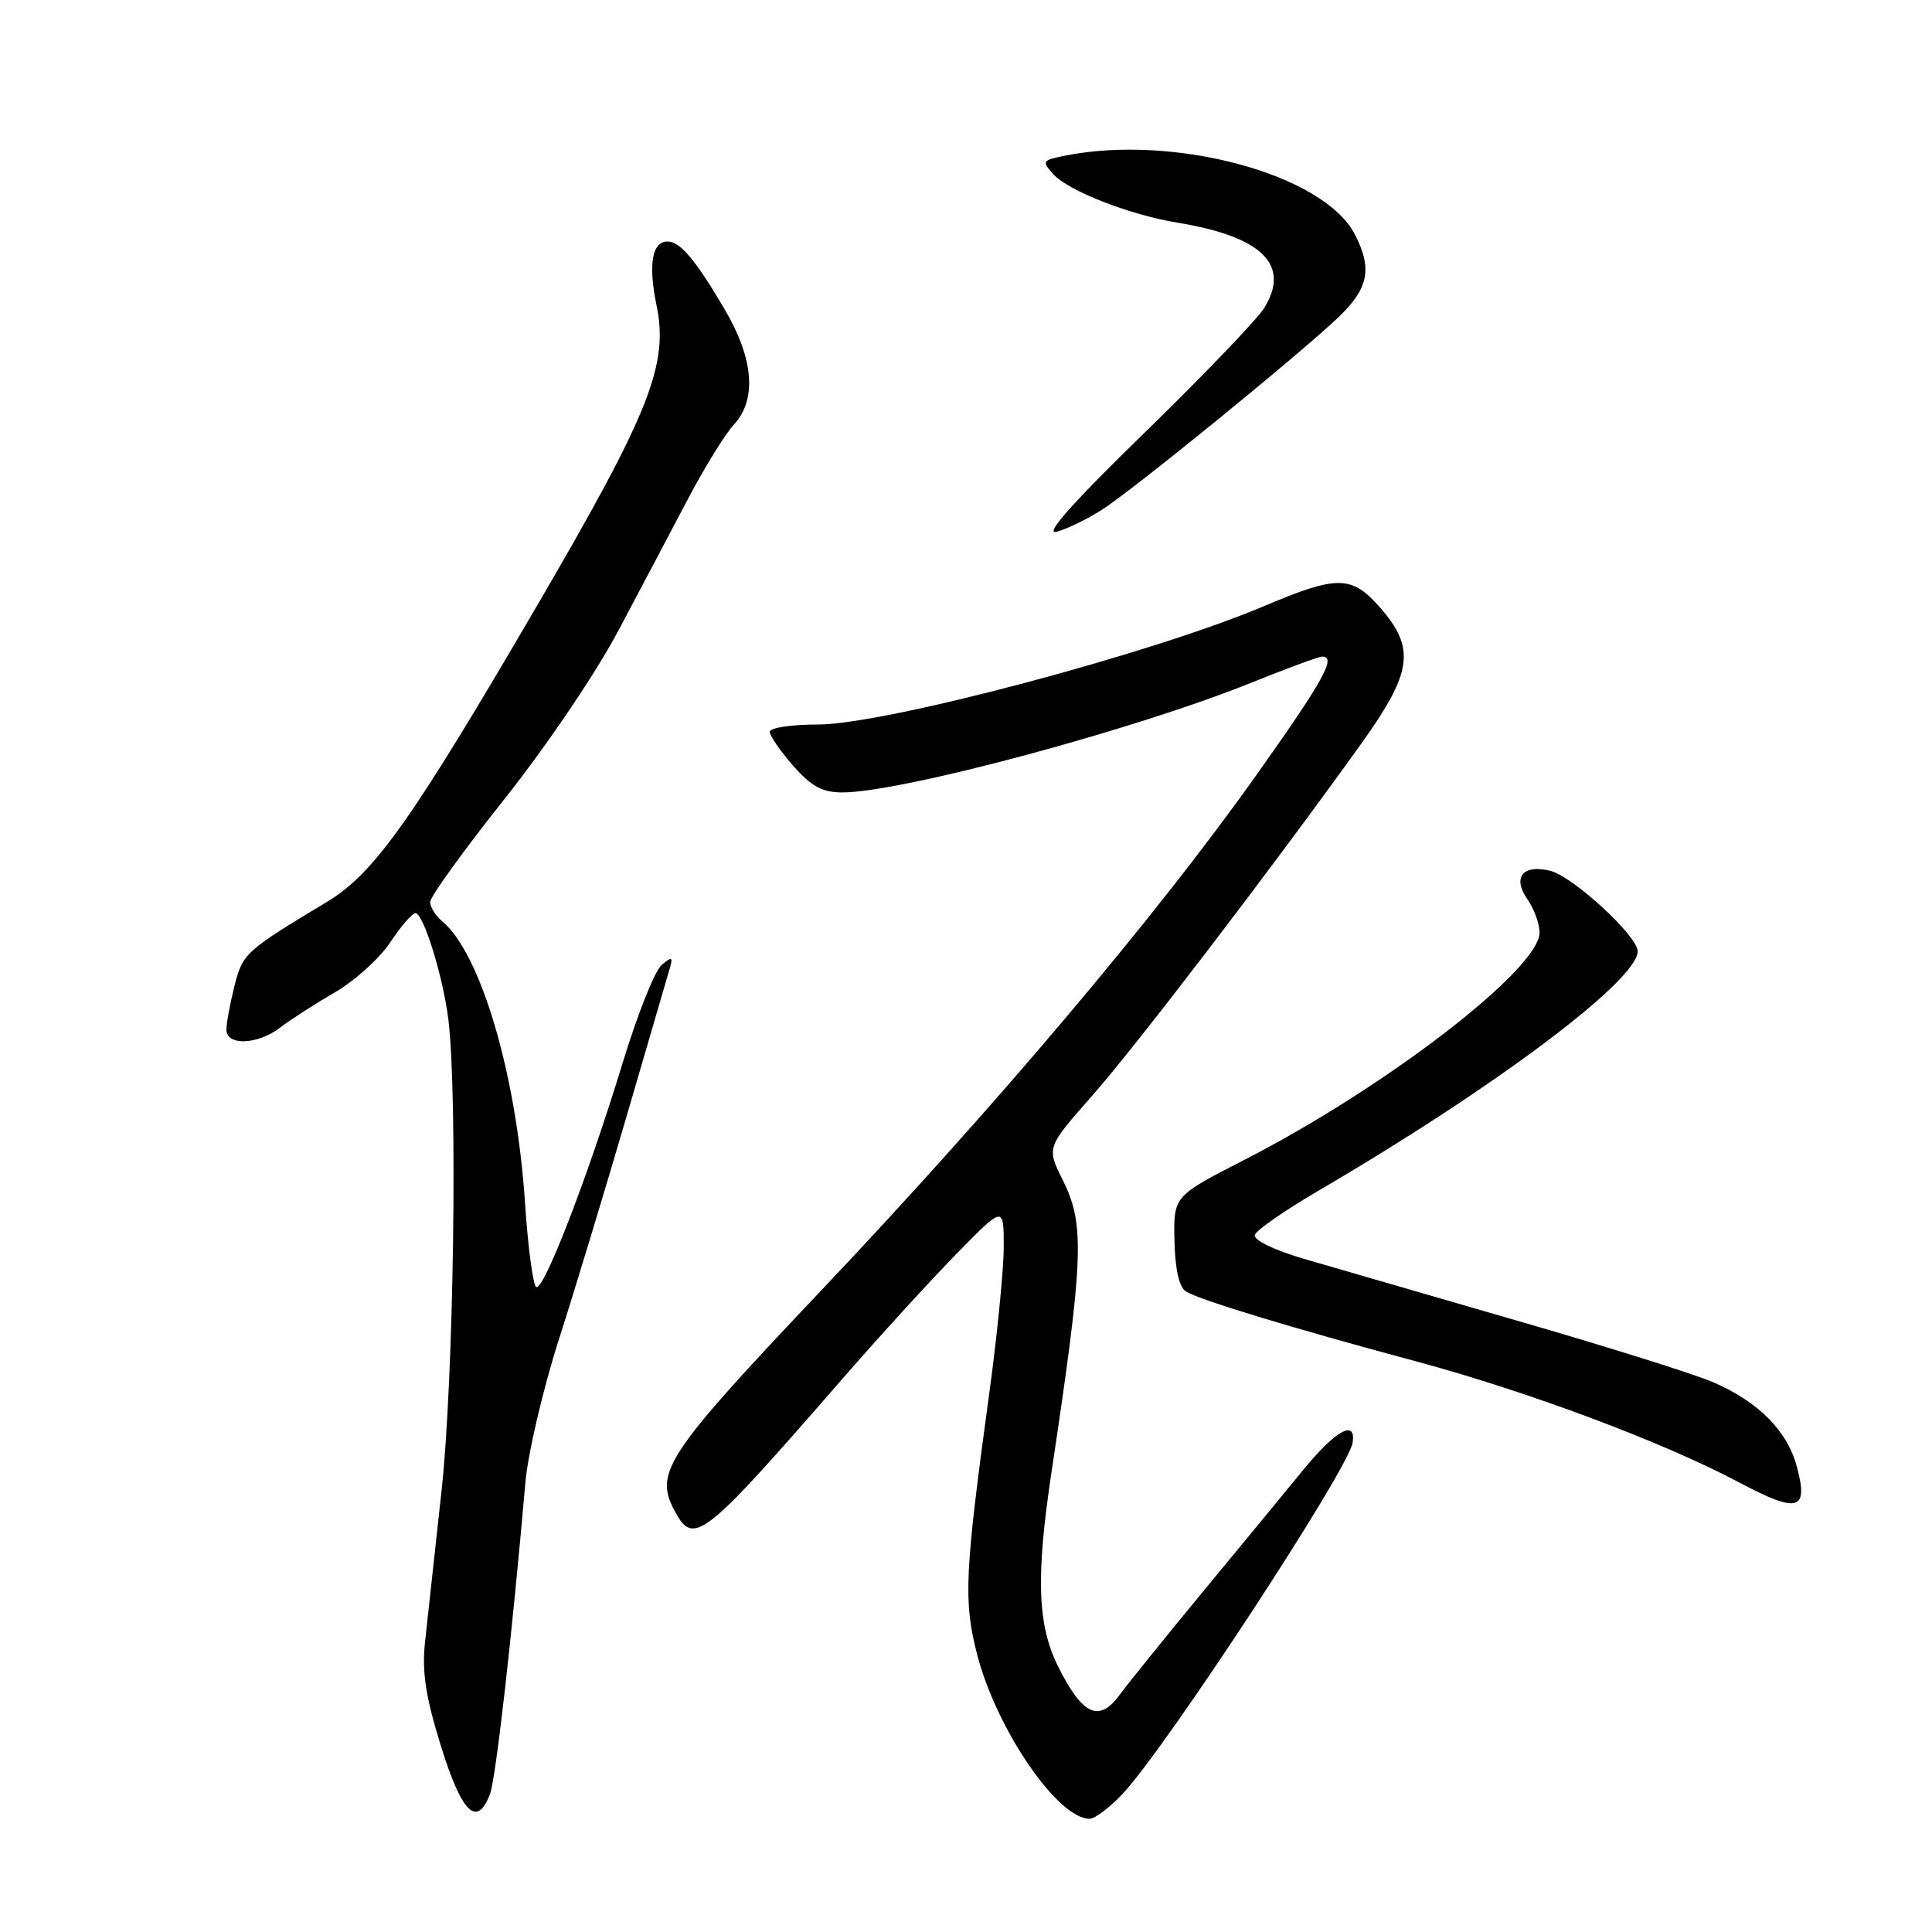 <?xml version="1.0" encoding="UTF-8" standalone="no"?>
<!DOCTYPE svg PUBLIC "-//W3C//DTD SVG 1.1//EN" "http://www.w3.org/Graphics/SVG/1.1/DTD/svg11.dtd" >
<svg xmlns="http://www.w3.org/2000/svg" xmlns:xlink="http://www.w3.org/1999/xlink" version="1.1" viewBox="0 0 256 256">
 <g >
 <path fill="currentColor"
d=" M 148.70 237.75 C 154.30 231.88 178.62 194.77 179.22 191.20 C 179.75 188.01 177.01 189.49 172.75 194.69 C 170.41 197.55 164.45 204.79 159.50 210.78 C 154.55 216.77 149.53 222.99 148.35 224.59 C 145.63 228.28 143.46 227.29 140.25 220.91 C 137.46 215.36 137.23 208.99 139.34 195.00 C 143.60 166.66 143.77 162.27 140.83 156.38 C 138.67 152.05 138.67 152.05 144.65 145.27 C 150.41 138.76 168.53 115.06 180.33 98.60 C 187.18 89.05 187.61 85.91 182.82 80.45 C 179.10 76.22 177.20 76.20 167.50 80.31 C 152.70 86.59 117.25 96.00 108.39 96.00 C 104.88 96.00 102.00 96.43 102.00 96.97 C 102.00 97.50 103.40 99.52 105.10 101.47 C 107.52 104.21 108.97 105.00 111.61 105.00 C 119.42 105.00 150.28 96.72 165.81 90.46 C 170.53 88.56 174.75 87.00 175.19 87.00 C 177.14 87.00 175.41 90.11 166.34 102.89 C 153.09 121.54 131.97 146.55 108.73 171.08 C 88.53 192.40 86.74 195.05 89.25 199.92 C 91.88 205.02 92.85 204.28 111.80 182.50 C 116.58 177.01 123.31 169.64 126.75 166.13 C 133.00 159.75 133.00 159.75 133.00 165.19 C 133.00 168.18 132.14 176.89 131.09 184.56 C 127.83 208.44 127.65 212.10 129.45 219.13 C 131.98 229.06 140.13 241.00 144.38 241.00 C 145.06 241.00 147.00 239.54 148.70 237.75 Z  M 64.92 237.75 C 65.69 235.76 67.85 216.76 69.61 196.50 C 69.94 192.65 71.94 184.10 74.05 177.50 C 76.17 170.90 80.19 157.62 83.00 148.00 C 85.80 138.38 88.37 129.60 88.69 128.51 C 89.21 126.77 89.08 126.69 87.67 127.86 C 86.78 128.60 84.45 134.45 82.50 140.85 C 77.93 155.85 72.03 171.14 71.05 170.53 C 70.62 170.27 69.95 165.20 69.56 159.28 C 68.43 142.34 63.70 126.32 58.58 122.06 C 57.71 121.34 57.00 120.19 57.00 119.51 C 57.00 118.82 61.43 112.69 66.84 105.88 C 72.44 98.83 78.96 89.19 81.97 83.50 C 84.89 78.00 89.05 70.12 91.22 66.00 C 93.39 61.88 96.09 57.51 97.22 56.29 C 100.31 52.97 99.89 47.57 96.03 41.00 C 92.18 34.44 90.12 32.00 88.45 32.00 C 86.40 32.00 85.87 35.06 87.00 40.48 C 88.61 48.28 86.10 54.63 71.53 79.62 C 54.60 108.66 49.60 115.73 43.33 119.50 C 32.49 126.02 32.15 126.33 31.06 130.68 C 30.48 132.99 30.00 135.59 30.00 136.44 C 30.00 138.61 34.16 138.44 37.12 136.16 C 38.43 135.15 41.67 133.06 44.33 131.52 C 46.99 129.98 50.31 126.98 51.71 124.86 C 53.12 122.74 54.62 121.00 55.05 121.00 C 56.10 121.00 58.70 129.37 59.40 135.00 C 60.66 145.17 60.12 182.81 58.51 197.50 C 57.60 205.75 56.61 214.82 56.31 217.66 C 55.90 221.58 56.41 224.88 58.44 231.41 C 61.20 240.27 63.19 242.21 64.92 237.75 Z  M 238.09 194.33 C 236.81 189.58 233.03 185.77 227.00 183.15 C 224.53 182.08 212.82 178.40 201.00 174.99 C 189.18 171.57 176.44 167.87 172.70 166.78 C 168.77 165.62 166.06 164.30 166.27 163.64 C 166.46 163.01 170.20 160.41 174.56 157.86 C 197.99 144.17 217.00 129.92 217.00 126.05 C 217.00 124.03 208.45 116.15 205.43 115.39 C 201.79 114.48 200.36 116.25 202.38 119.14 C 203.27 120.41 204.00 122.40 204.00 123.57 C 204.00 128.40 183.62 144.09 164.86 153.70 C 155.50 158.50 155.50 158.50 155.62 164.36 C 155.70 168.13 156.24 170.54 157.12 171.11 C 158.88 172.23 170.94 175.90 187.54 180.36 C 202.49 184.38 220.37 191.08 230.41 196.41 C 238.26 200.58 239.67 200.20 238.09 194.33 Z  M 146.08 67.50 C 150.25 64.82 171.78 47.30 177.25 42.13 C 181.34 38.27 181.89 35.62 179.52 31.05 C 175.41 23.09 155.61 17.73 141.09 20.63 C 138.09 21.23 138.01 21.36 139.60 23.11 C 141.58 25.30 149.70 28.47 156.00 29.50 C 167.21 31.34 171.02 35.06 167.55 40.76 C 166.63 42.27 159.49 49.71 151.69 57.31 C 142.09 66.65 138.31 70.91 140.00 70.46 C 141.38 70.10 144.11 68.77 146.08 67.50 Z "/>
</g>
</svg>